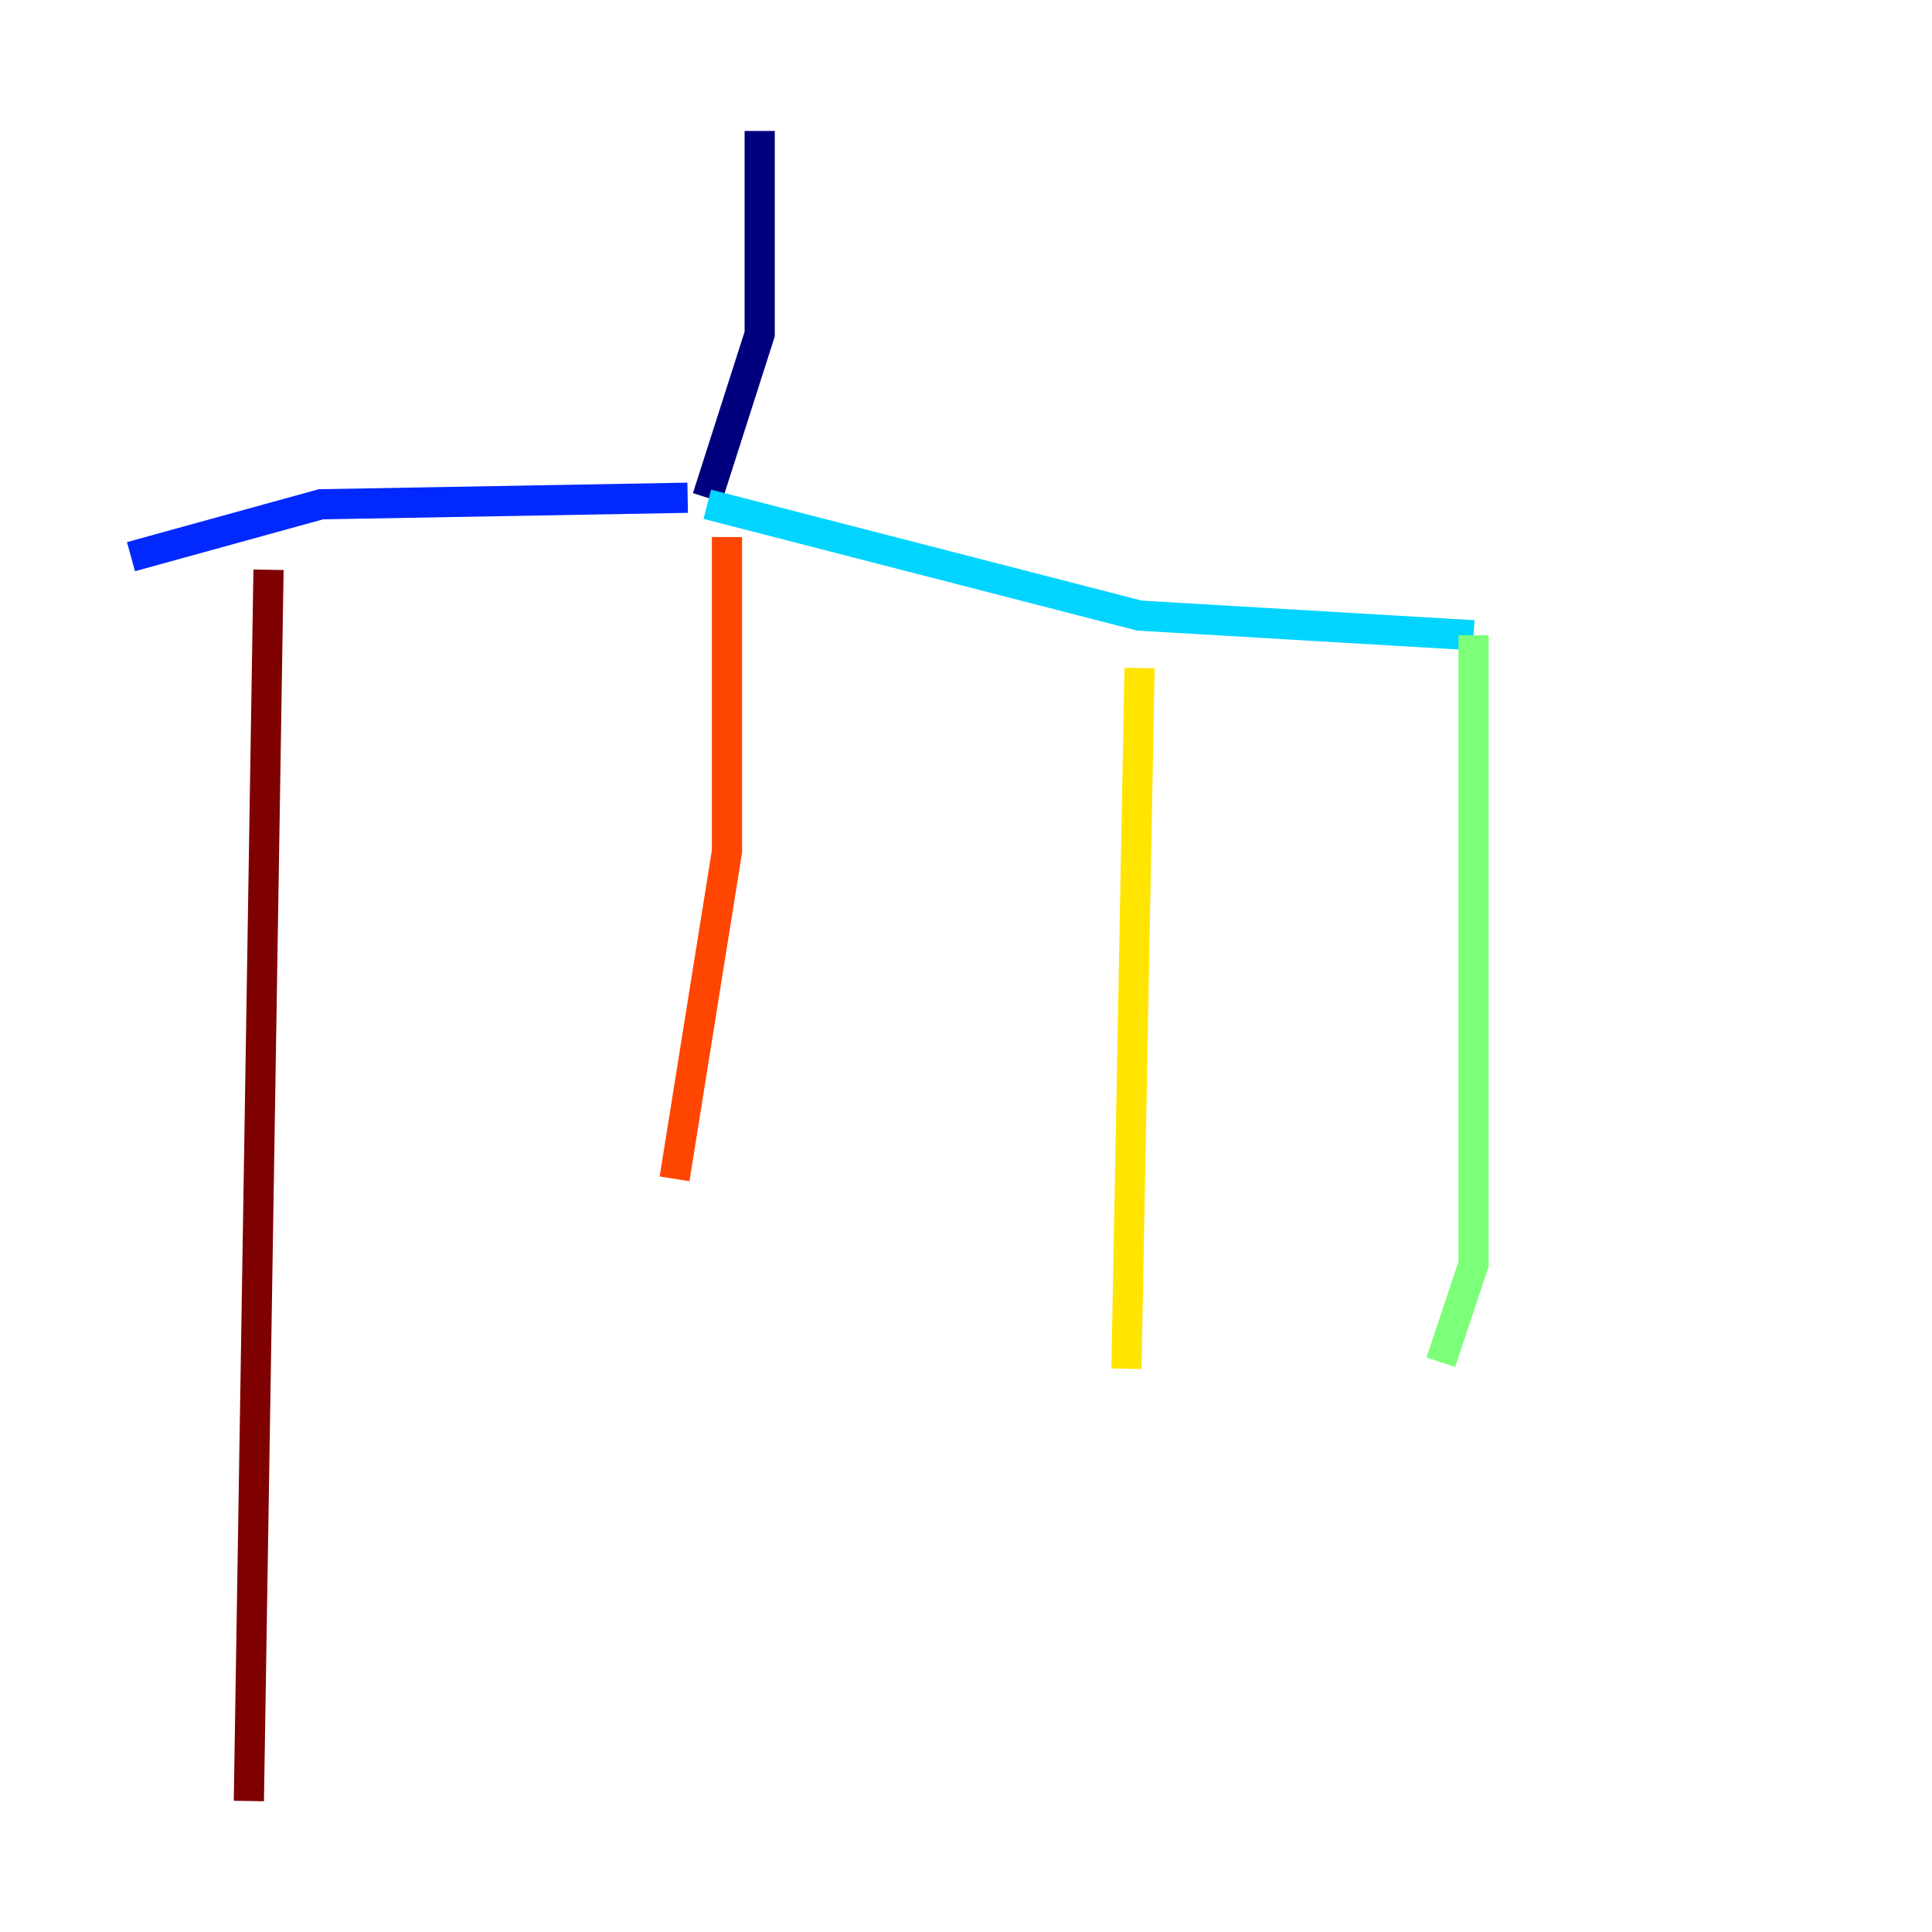<?xml version="1.0" encoding="utf-8" ?>
<svg baseProfile="tiny" height="128" version="1.2" viewBox="0,0,128,128" width="128" xmlns="http://www.w3.org/2000/svg" xmlns:ev="http://www.w3.org/2001/xml-events" xmlns:xlink="http://www.w3.org/1999/xlink"><defs /><polyline fill="none" points="50.332,8.678 50.332,22.129 46.861,32.976" stroke="#00007f" stroke-width="2" /><polyline fill="none" points="45.559,32.976 21.261,33.41 8.678,36.881" stroke="#0028ff" stroke-width="2" /><polyline fill="none" points="46.861,33.41 75.498,40.786 97.627,42.088" stroke="#00d4ff" stroke-width="2" /><polyline fill="none" points="97.627,42.088 97.627,83.742 95.458,90.251" stroke="#7cff79" stroke-width="2" /><polyline fill="none" points="75.498,44.258 74.63,90.685" stroke="#ffe500" stroke-width="2" /><polyline fill="none" points="48.163,35.58 48.163,56.407 44.691,78.102" stroke="#ff4600" stroke-width="2" /><polyline fill="none" points="17.79,37.749 16.488,119.322" stroke="#7f0000" stroke-width="2" /></svg>